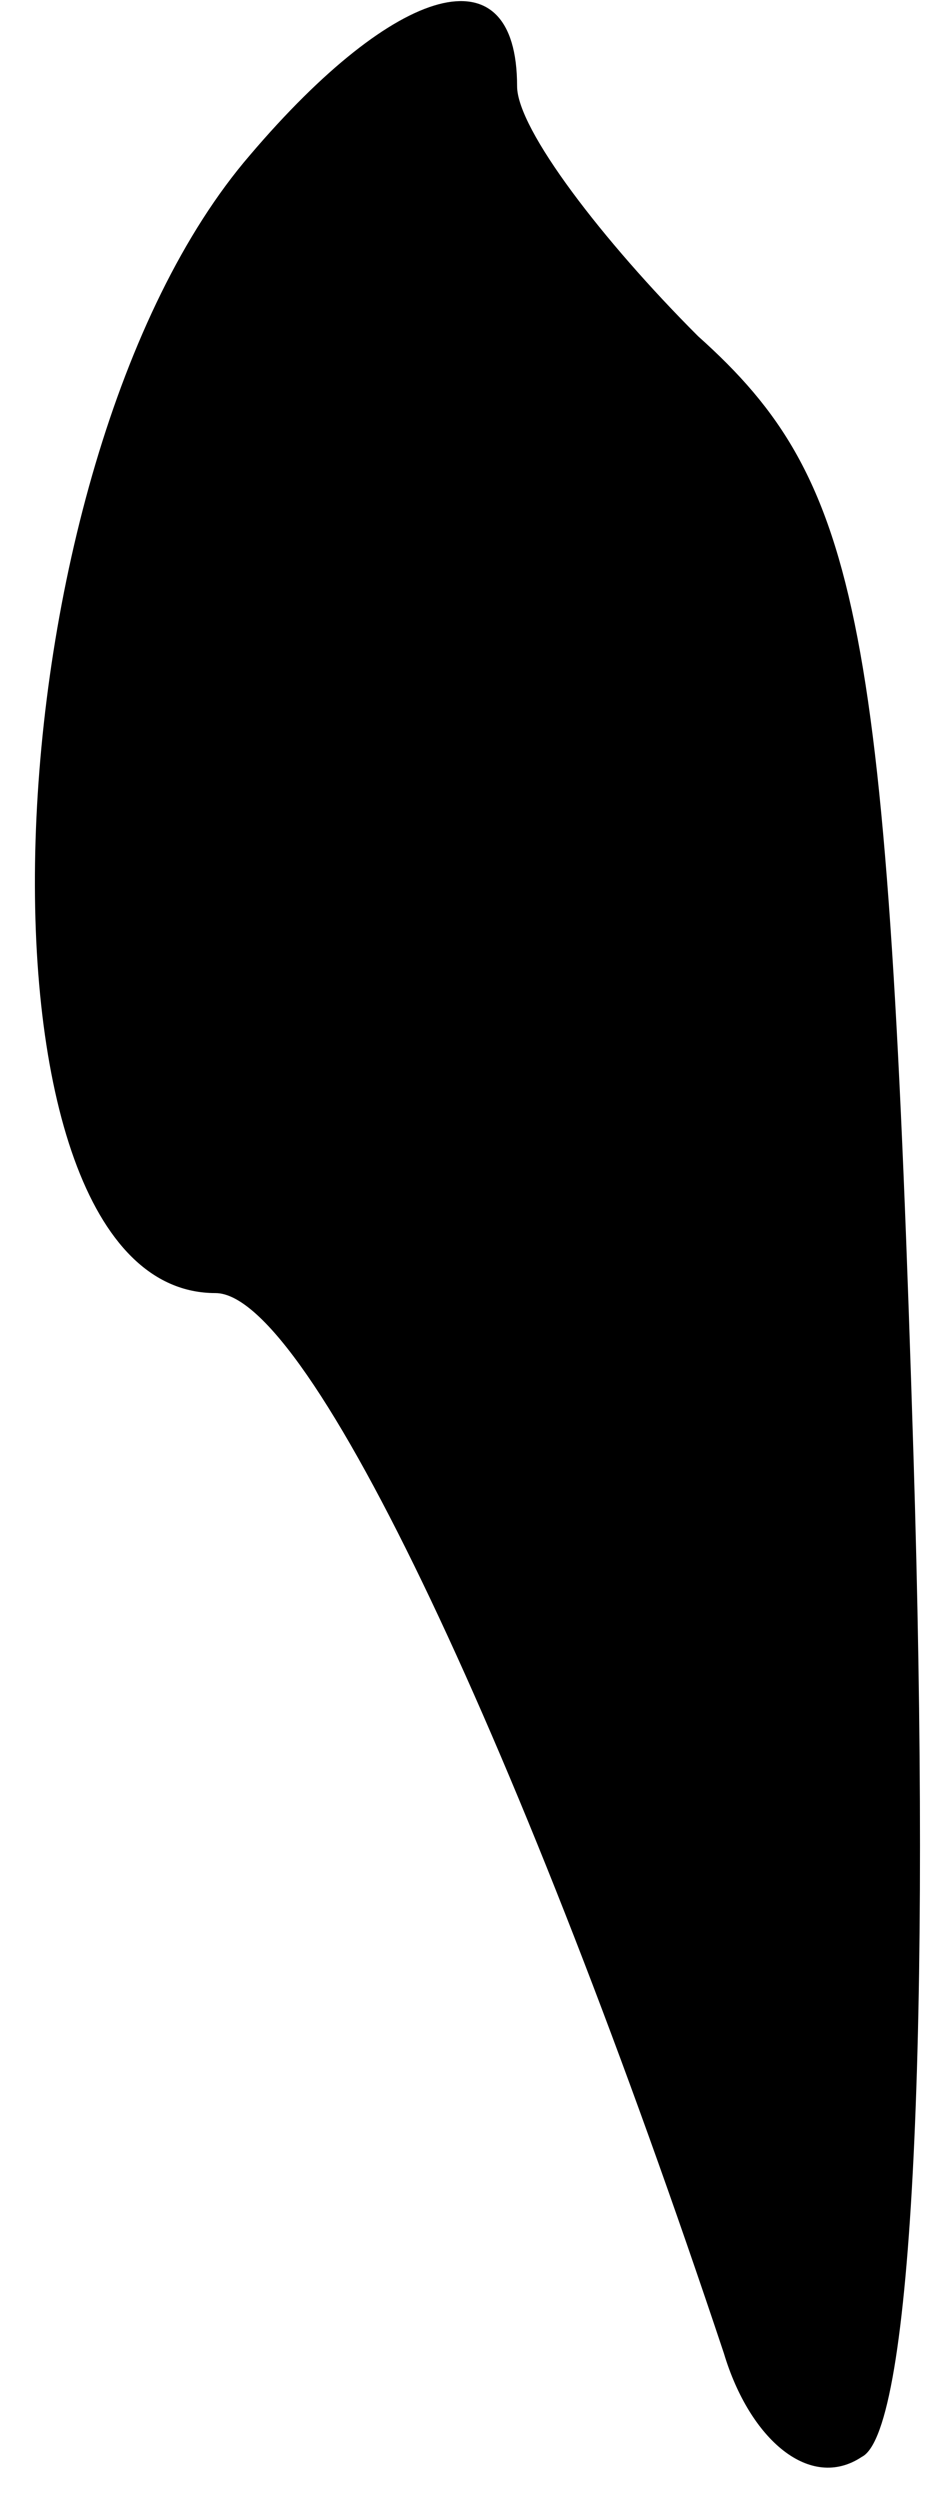 <?xml version="1.0" standalone="no"?>
<!DOCTYPE svg PUBLIC "-//W3C//DTD SVG 20010904//EN"
 "http://www.w3.org/TR/2001/REC-SVG-20010904/DTD/svg10.dtd">
<svg version="1.0" xmlns="http://www.w3.org/2000/svg"
 width="11pt" height="29pt" viewBox="0 0 11 29"
 preserveAspectRatio="xMidYMid meet">
<g transform="translate(0,29) scale(0.1,-0.1)"
fill="#000000" stroke="none">
<path fill="#000000" stroke="none" d="M29 272 c-31 -36 -34 -132 -4 -132 11
0 36 -54 59 -123 3 -10 10 -16 16 -12 6 3 8 51 6 116 -3 97 -6 113 -25 130
-11 11 -21 24 -21 29 0 16 -14 12 -31 -8z"/>
</g>
</svg>
